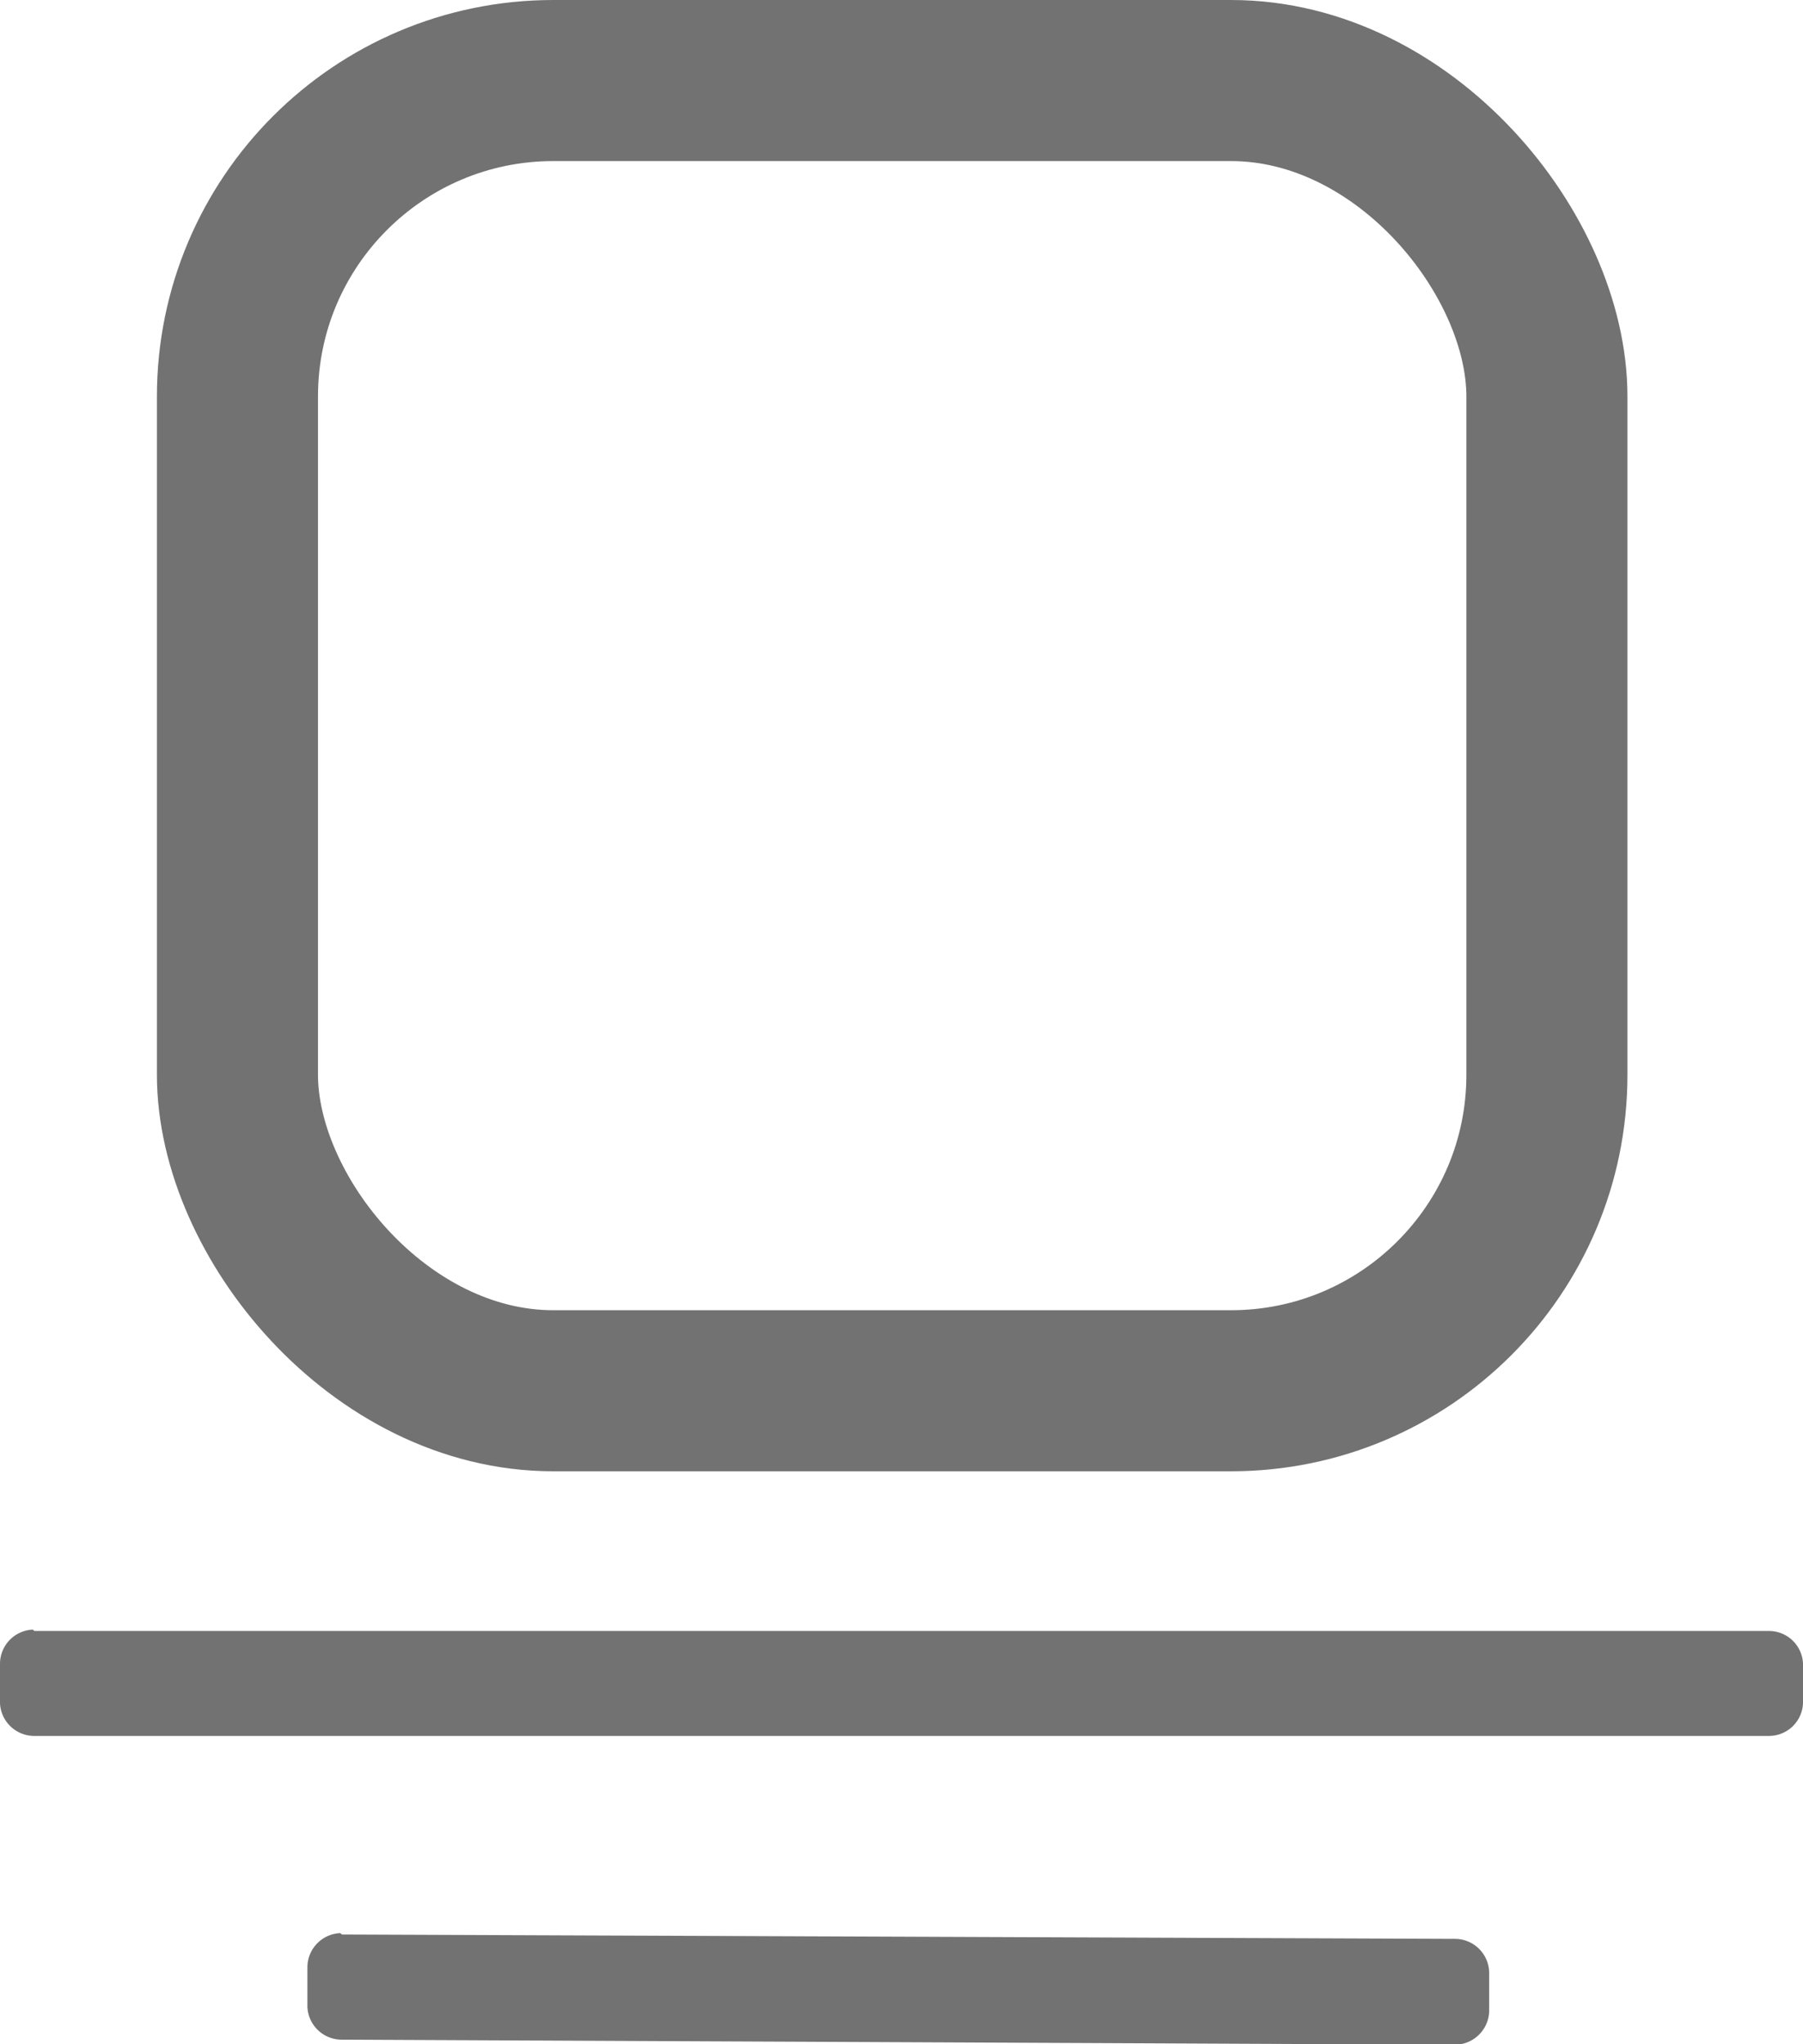 <svg xmlns="http://www.w3.org/2000/svg" width="78.36" height="88.83" viewBox="0 0 78.36 88.83"><rect x="10.32" y="3.5" width="56.91" height="56.94" rx="13.73" style="fill:none;stroke:#727272;stroke-miterlimit:10;stroke-width:7px"/><path d="M12.35,76.44H87.74a1.48,1.48,0,0,1,1.48,1.42h0v1.72A1.48,1.48,0,0,1,87.74,81H12.35a1.49,1.49,0,0,1-1.49-1.42h0V77.86a1.49,1.49,0,0,1,1.43-1.48Z" transform="translate(-10.86 -5.56)" style="fill:#727272"/><path d="M25.72,89.63l48.38.19a1.49,1.49,0,0,1,1.48,1.43h0V93a1.5,1.5,0,0,1-1.49,1.42L25.7,94.2a1.49,1.49,0,0,1-1.48-1.43h0V91.05a1.49,1.49,0,0,1,1.43-1.48Z" transform="translate(-10.86 -5.56)" style="fill:#727272"/></svg>